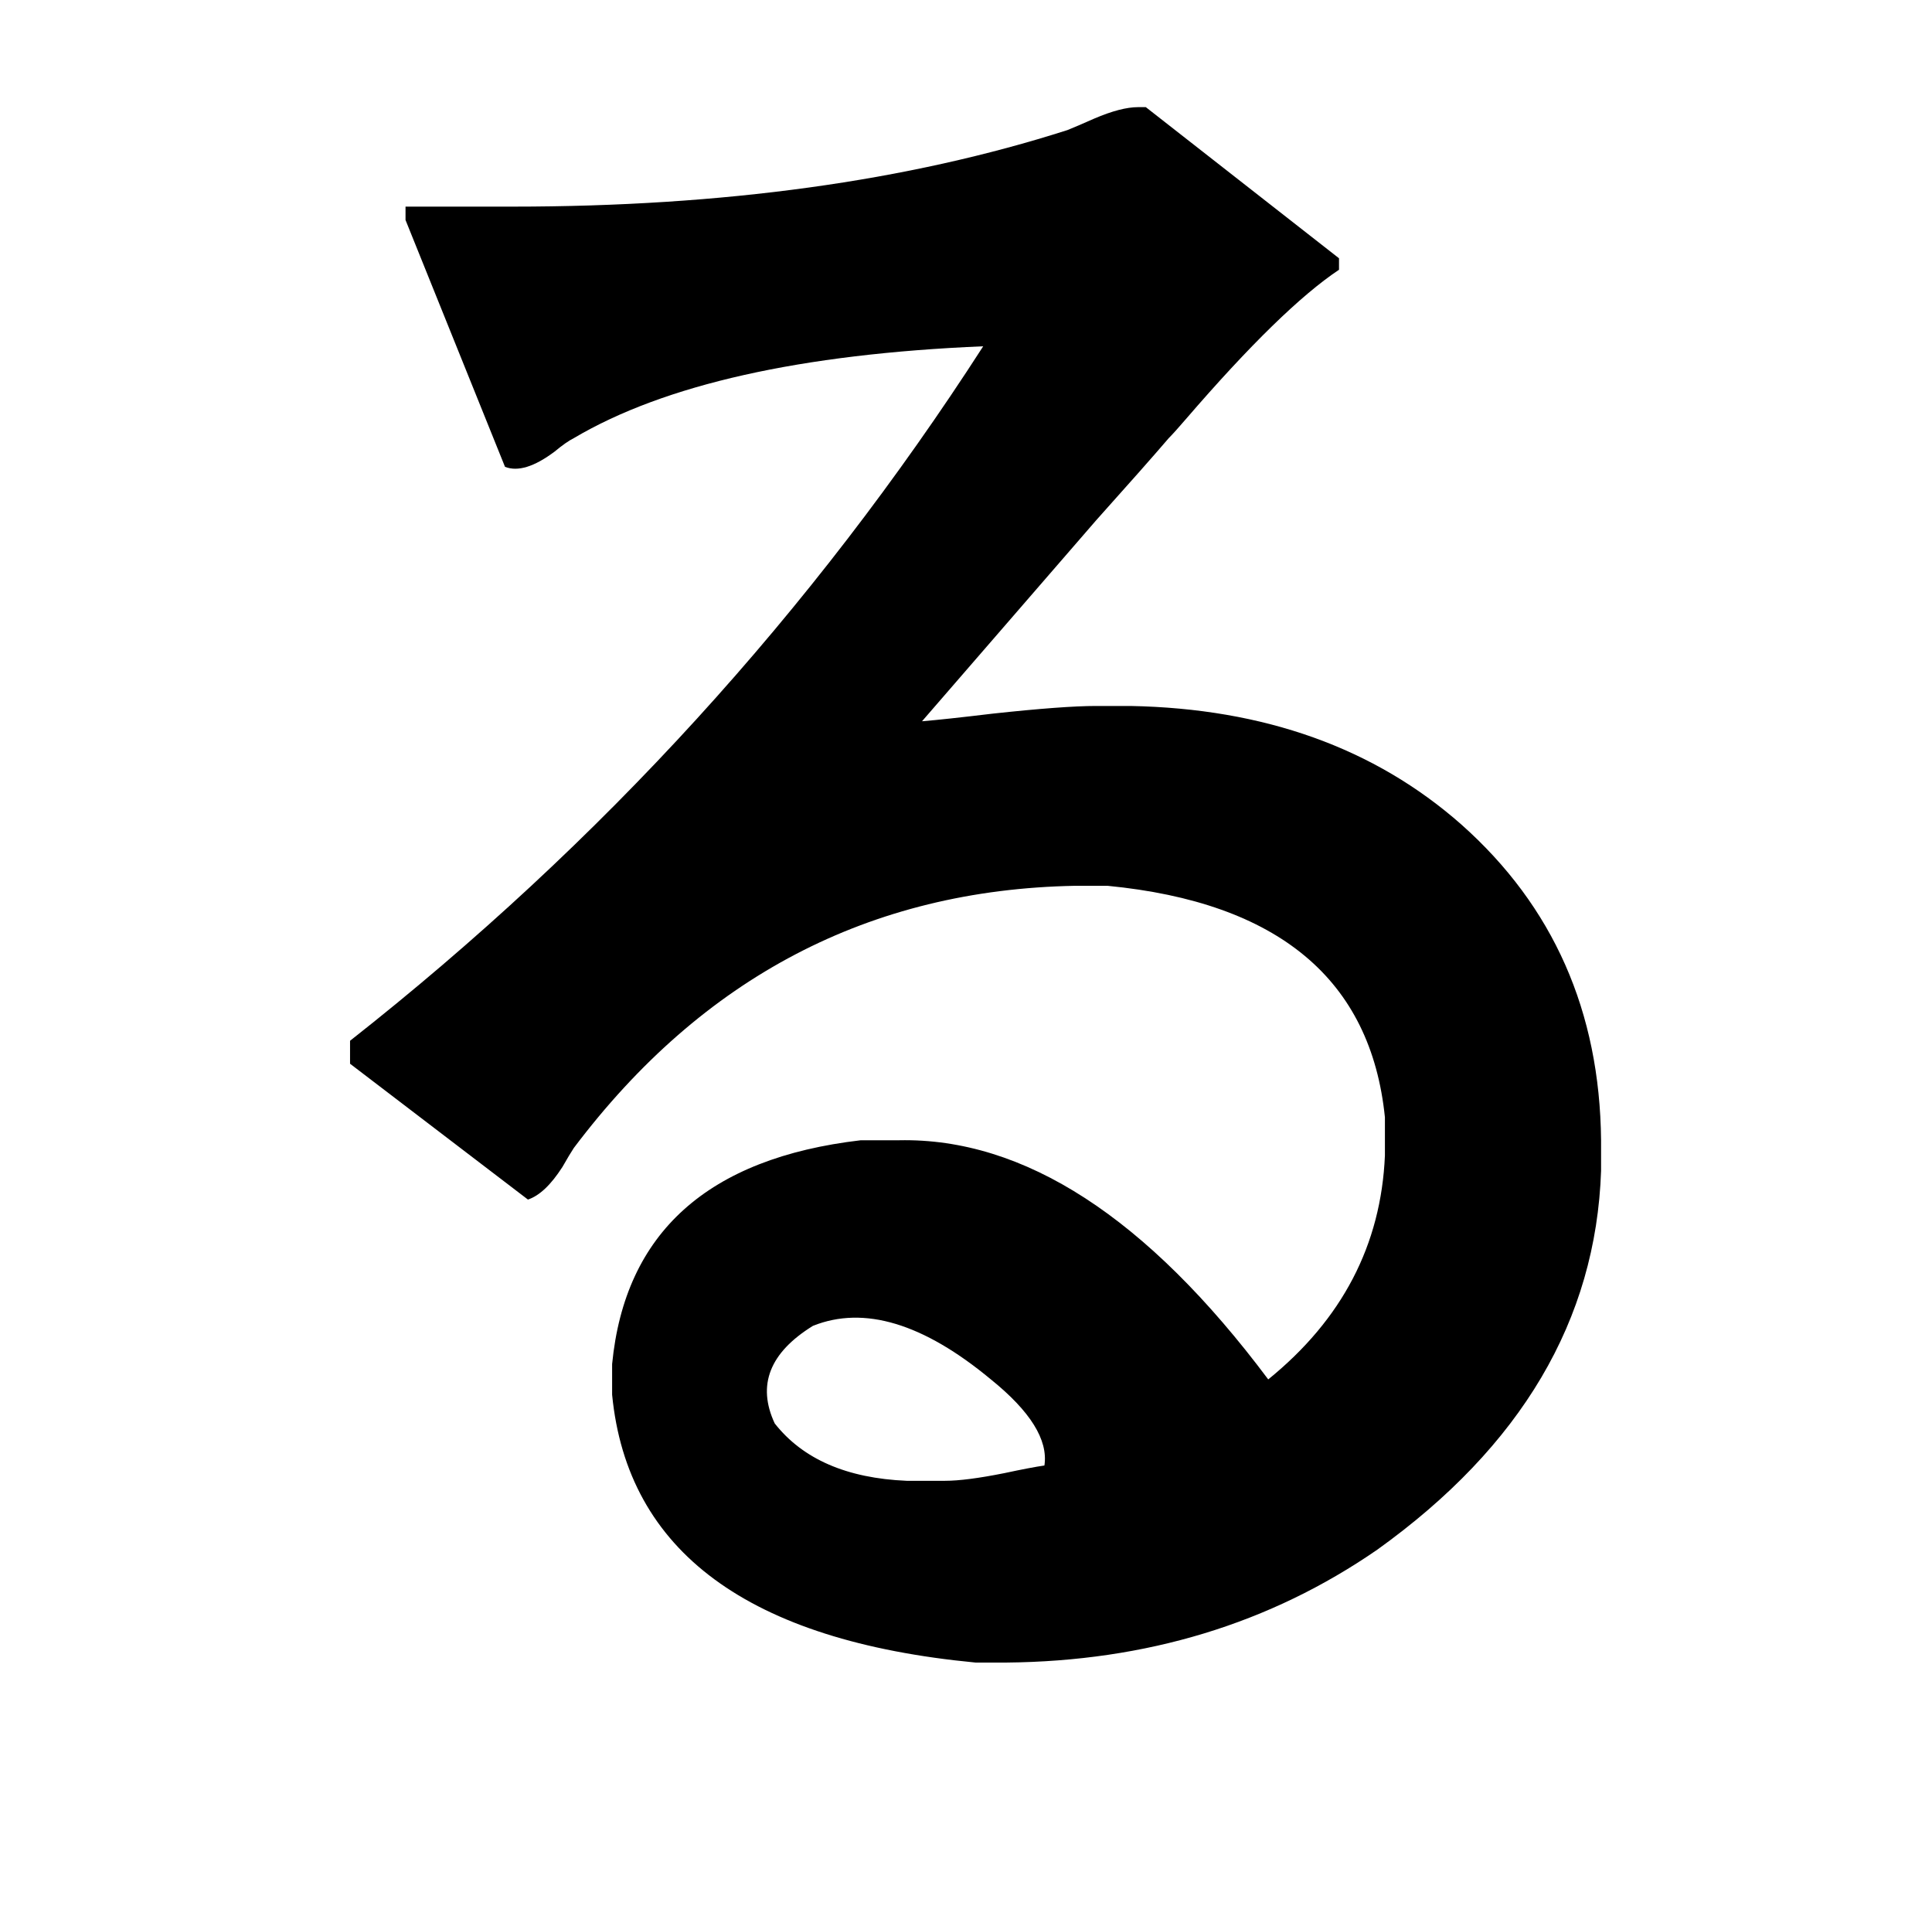 <?xml version="1.0" standalone="no"?>
<!DOCTYPE svg PUBLIC "-//W3C//DTD SVG 1.1//EN" "http://www.w3.org/Graphics/SVG/1.1/DTD/svg11.dtd" >
<svg xmlns="http://www.w3.org/2000/svg" xmlns:xlink="http://www.w3.org/1999/xlink" version="1.1" viewBox="-10 0 1010 1000">
   <path fill="currentColor"
d="M202 108h56q165 0 290 -40q5 -2 14 -6q14 -6 23 -6h4l101 79v6q-30 20 -80 78q-6 7 -9 10q-12 14 -38 43q-59 68 -91 105q12 -1 37 -4q37 -4 54 -4h18q105 2 173 62q72 64 73 165v16q-4 117 -117 198q-84 58 -194 59h-16q-178 -17 -190 -140v-16q10 -103 130 -117h20
q98 -2 193 125q58 -47 61 -117v-20q-11 -108 -145 -121h-17q-161 3 -262 137q-2 3 -6 10q-9 14 -18 17l-93 -71v-12q197 -155 331 -363q-143 6 -214 48q-4 2 -10 7q-16 12 -26 8l-52 -129v-7zM464 774h20q11 0 31 -4q14 -3 21 -4q3 -20 -28 -45q-53 -44 -93 -28
q-34 21 -20 51q22 28 69 30z" />
</svg>
